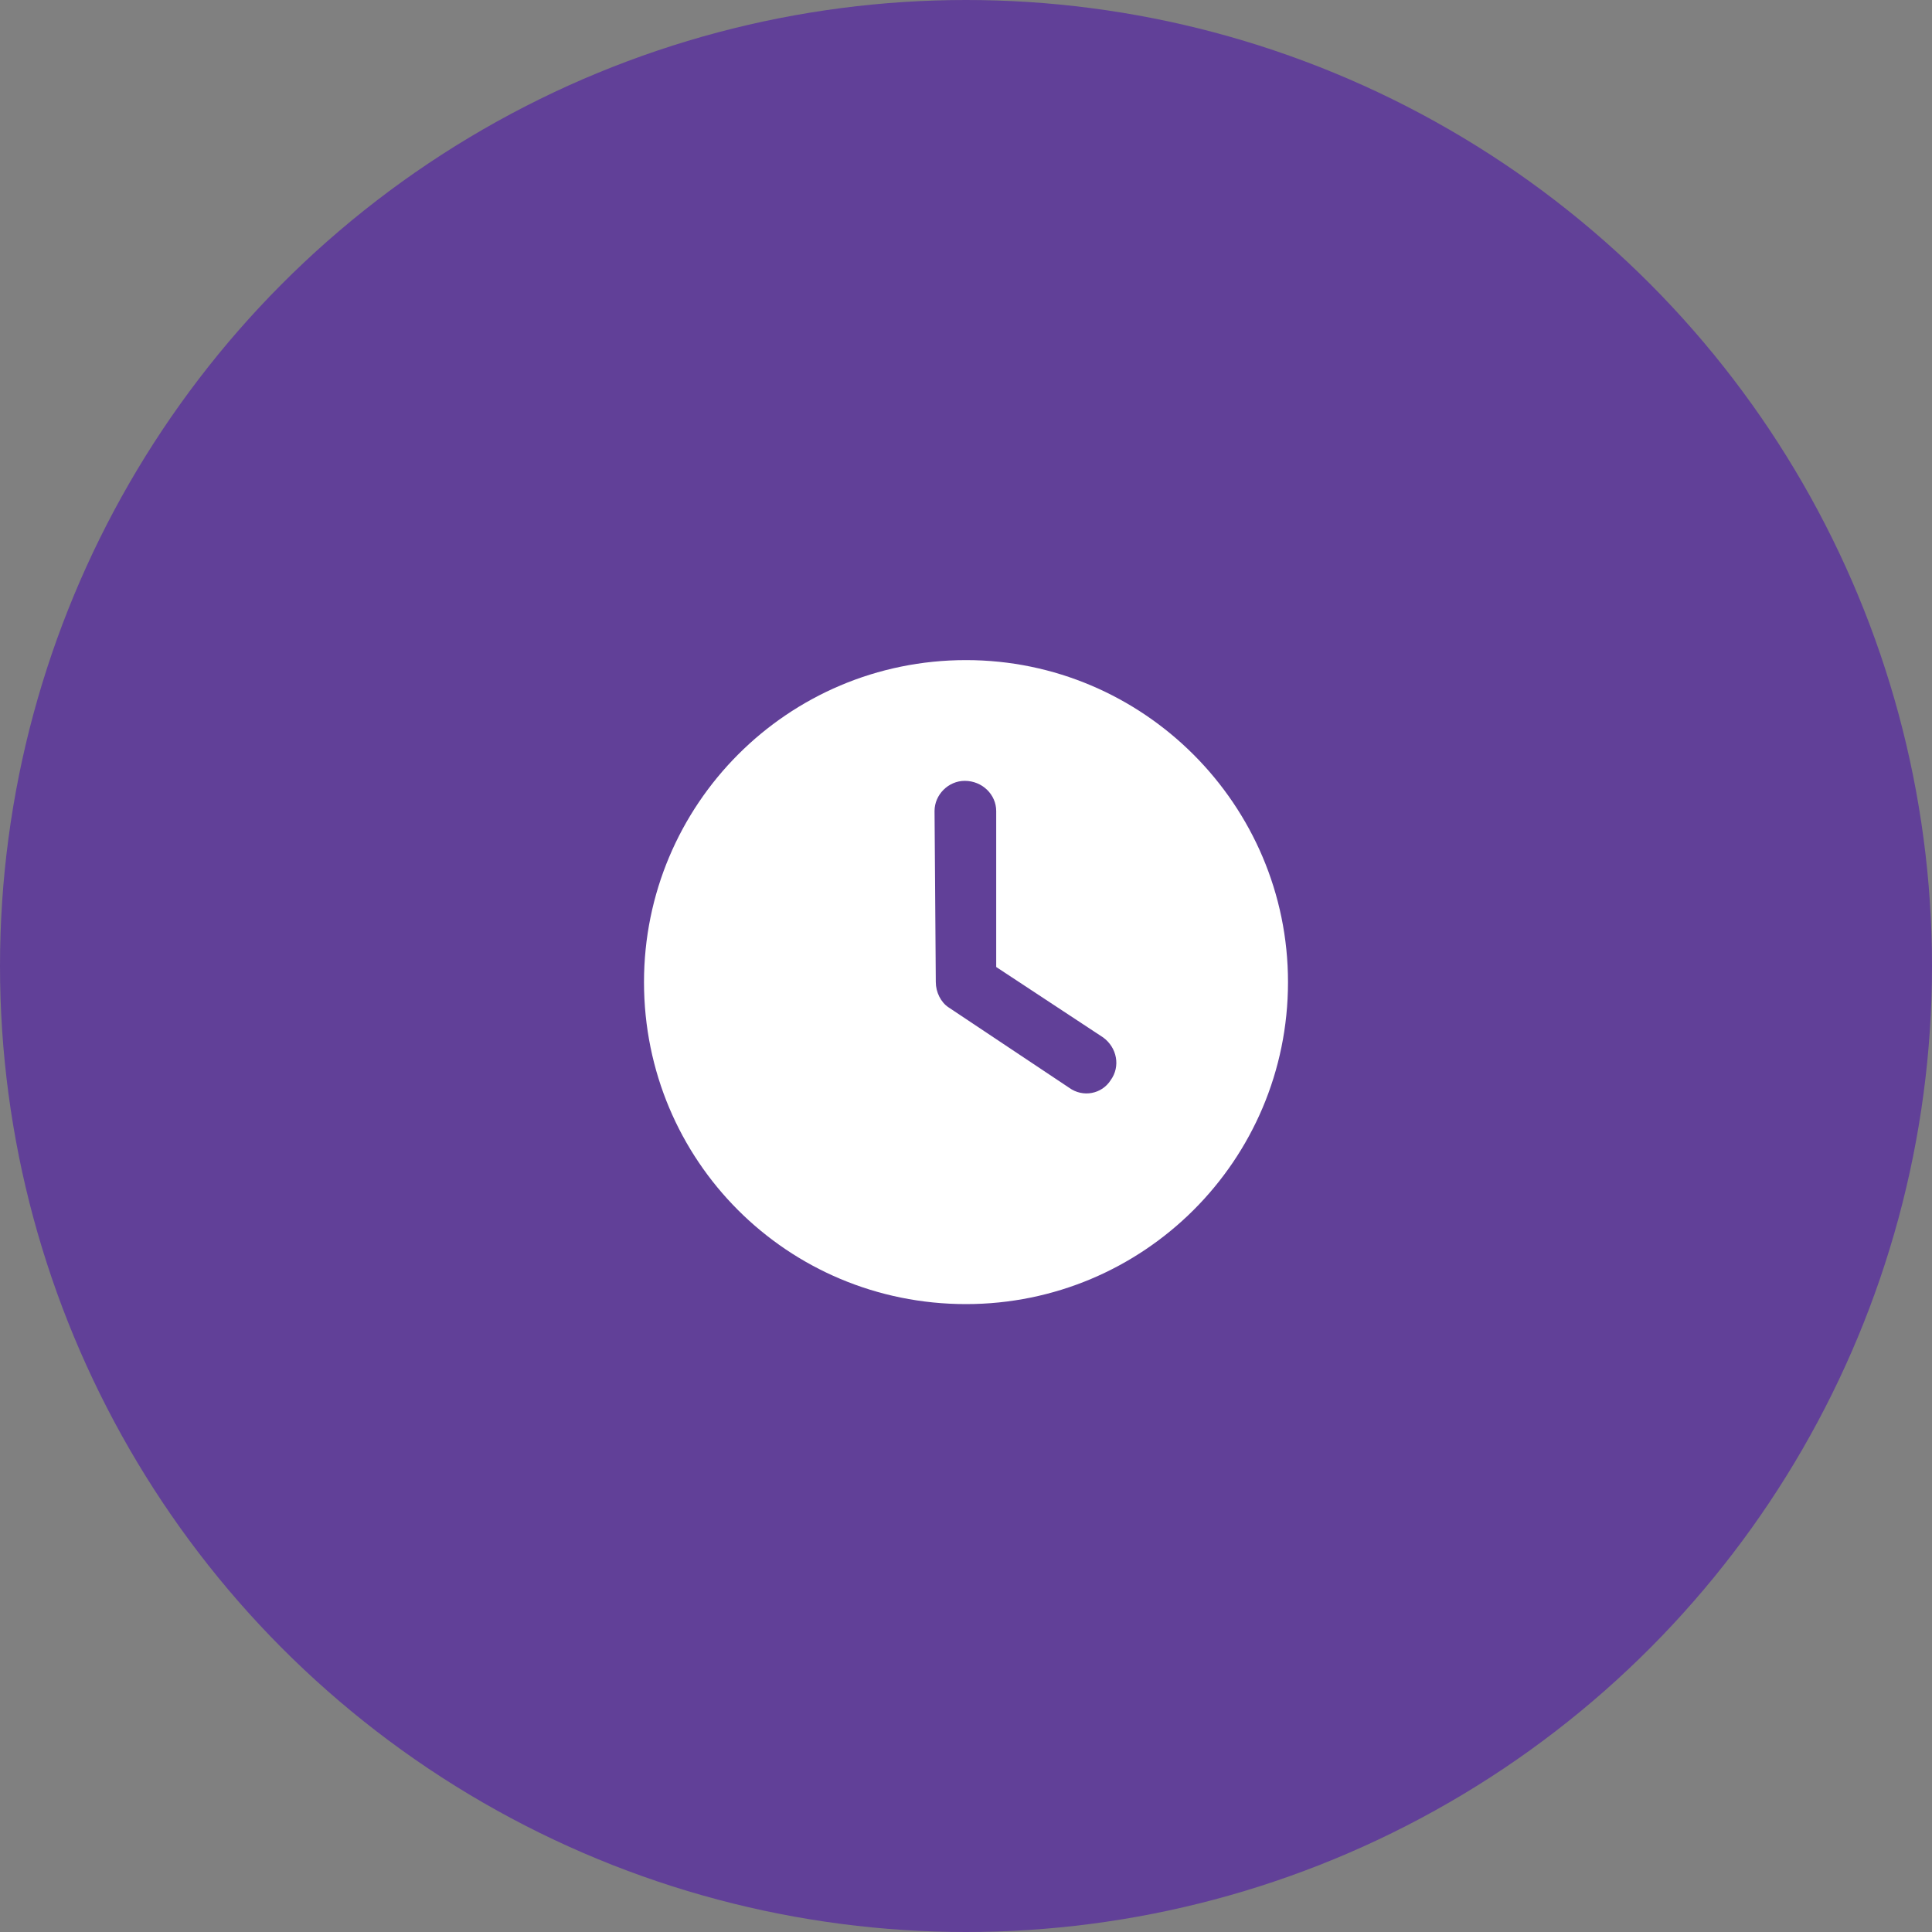 <svg width="60" height="60" viewBox="0 0 60 60" fill="none" xmlns="http://www.w3.org/2000/svg">
<rect x="0" y="0" width="60" height="60" fill="#808080" stroke="none"/>
<g clip-path="url(#clip0_130_4601)">
<ellipse cx="30" cy="30" rx="30" ry="30" fill="#614098"/>
<path d="M30 40.5C24.453 40.5 20 36.047 20 30.5C20 24.992 24.453 20.5 30 20.5C35.508 20.5 40 24.992 40 30.5C40 36.047 35.508 40.5 30 40.5ZM29.062 30.5C29.062 30.812 29.219 31.125 29.453 31.281L33.203 33.781C33.633 34.093 34.219 33.976 34.492 33.547C34.805 33.117 34.688 32.531 34.258 32.218L30.938 30.031V25.187C30.938 24.679 30.508 24.25 29.961 24.25C29.453 24.25 29.023 24.679 29.023 25.187L29.062 30.5Z" fill="white"/>
</g>
<defs>
<clipPath id="clip0_130_4601">
<rect width="60" height="60" fill="white"/>
</clipPath>
</defs>
</svg>
